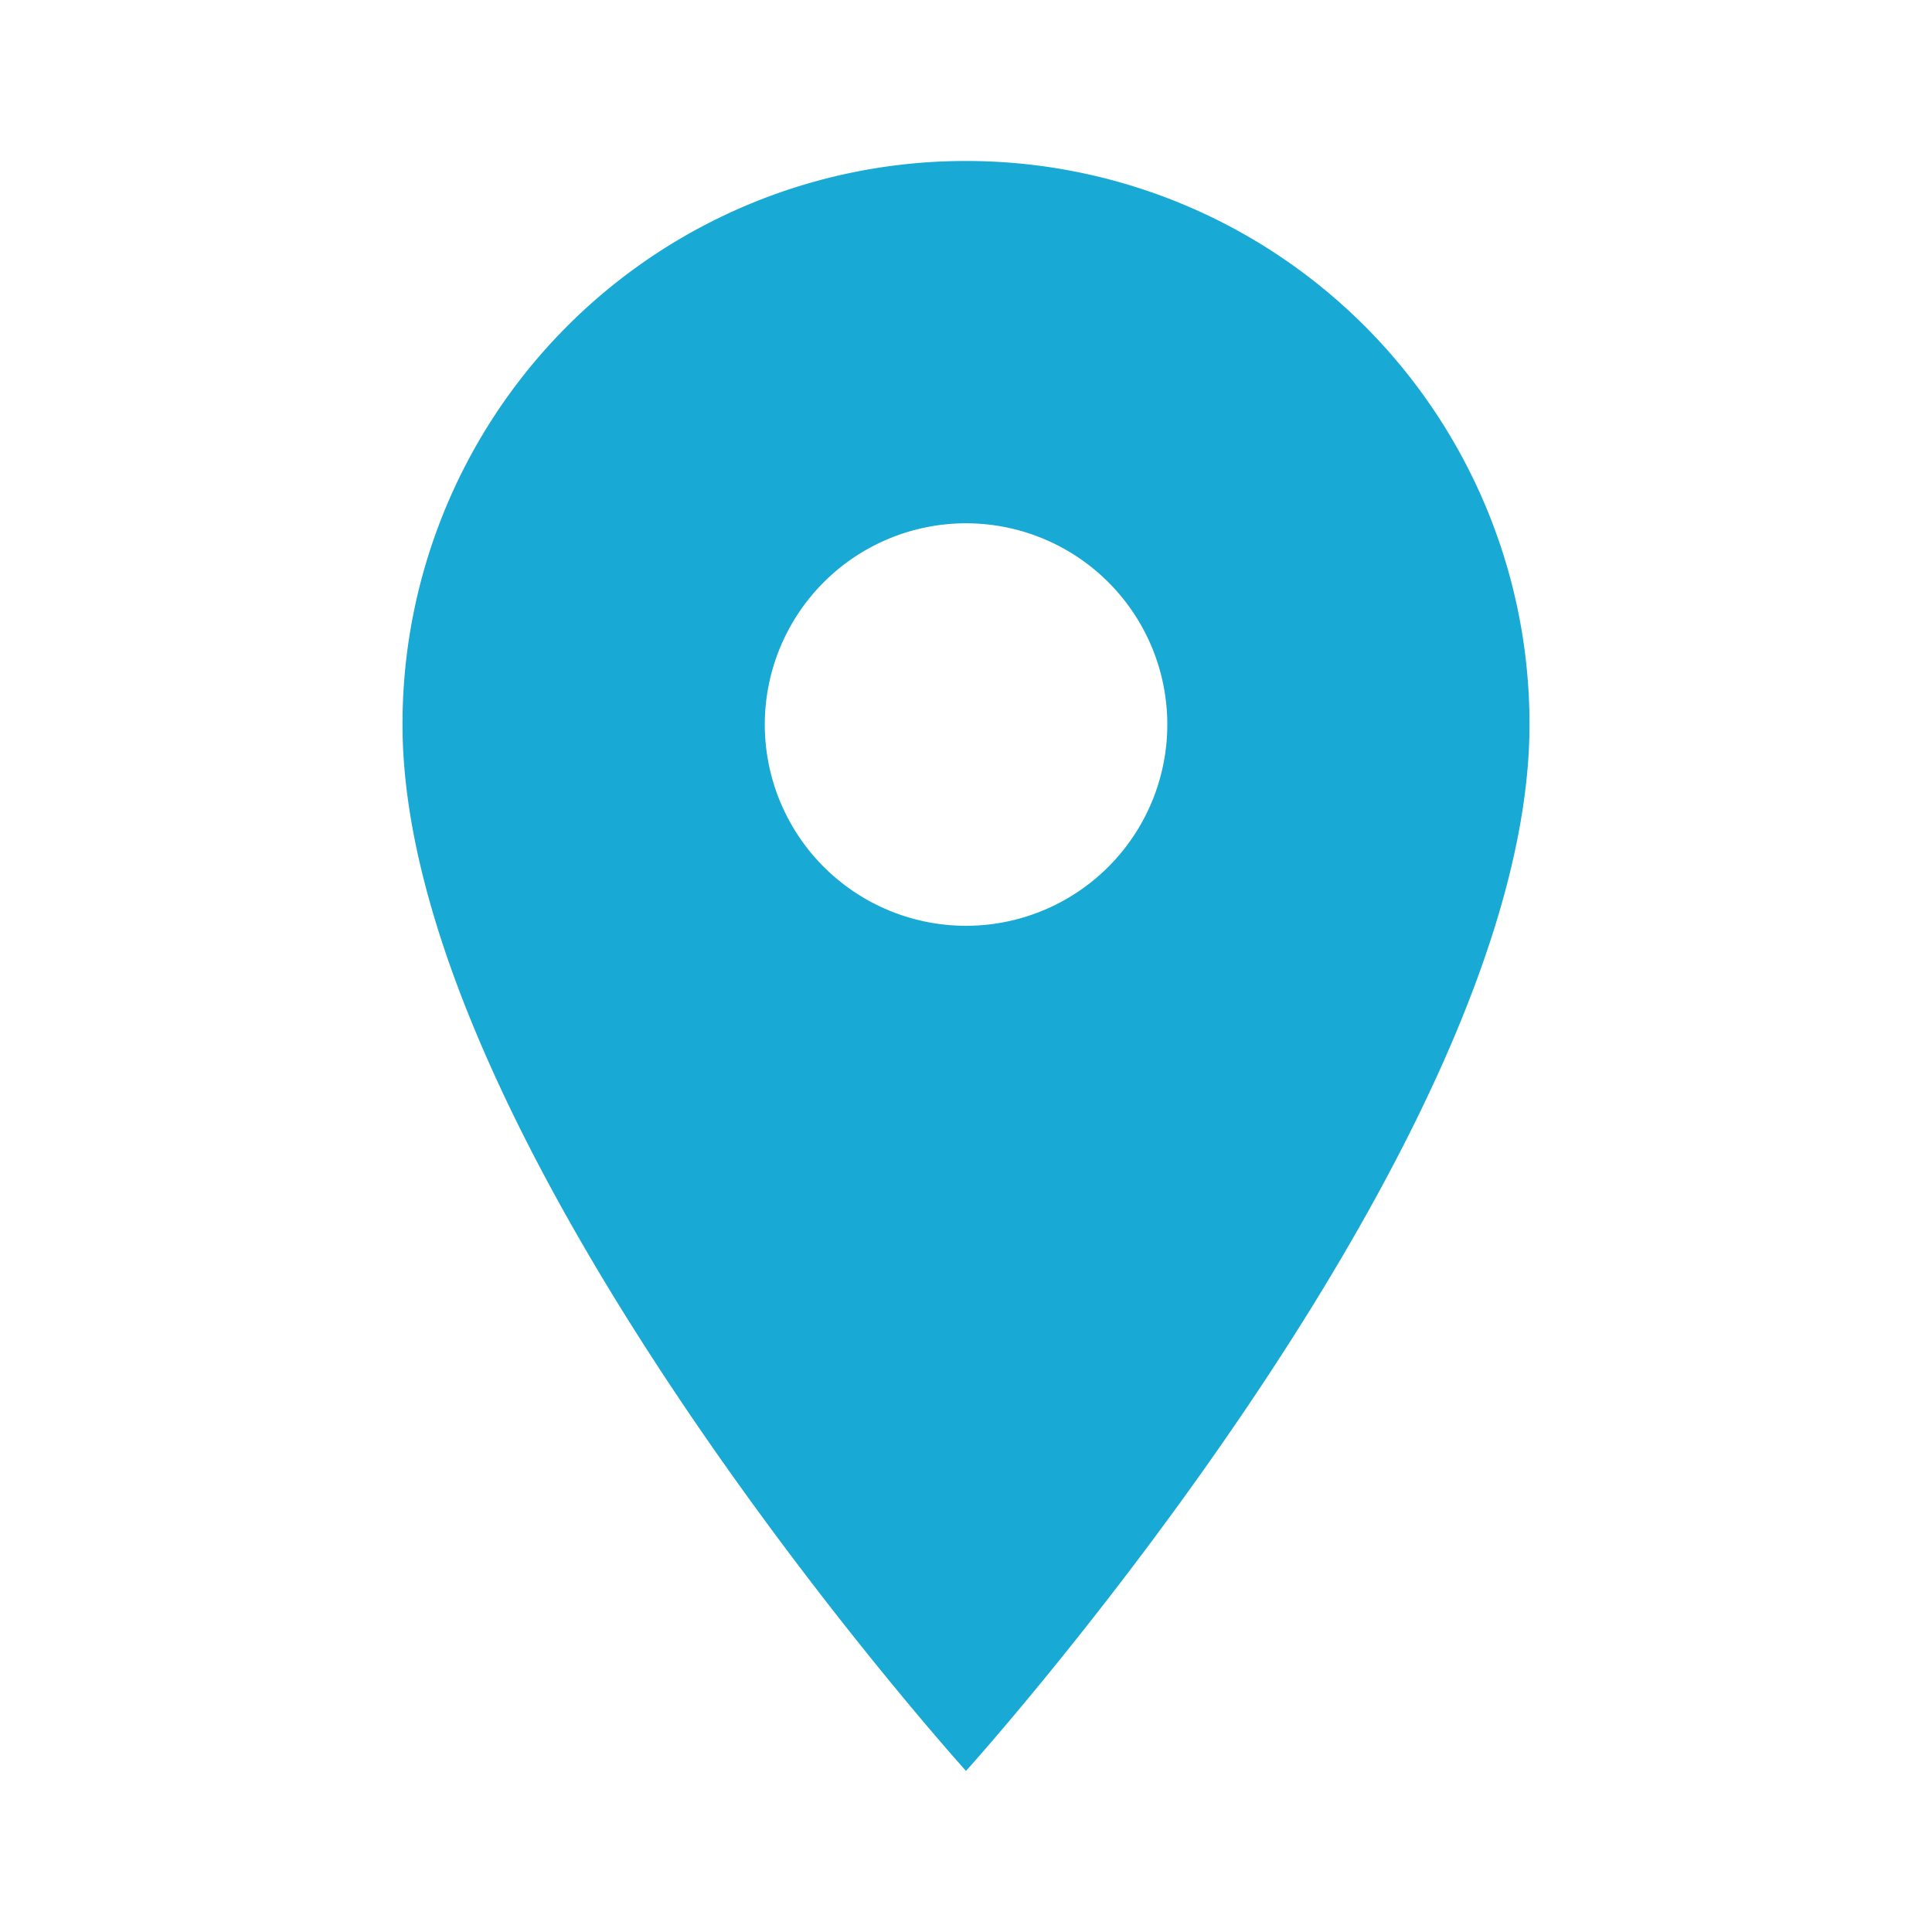 <svg id="baseline-location_on-24px" xmlns="http://www.w3.org/2000/svg" viewBox="0 0 69.974 69.974">
  <defs>
    <style>
      .cls-1 {
        fill: #19a9d5;
      }

      .cls-2 {
        fill: none;
      }
    </style>
  </defs>
  <path id="Tracé_2512" data-name="Tracé 2512" class="cls-1" d="M25.409,2A20.394,20.394,0,0,0,5,22.409c0,15.307,20.409,37.9,20.409,37.9s20.409-22.6,20.409-37.9A20.394,20.394,0,0,0,25.409,2Zm0,27.7A7.289,7.289,0,1,1,32.7,22.409,7.292,7.292,0,0,1,25.409,29.7Z" transform="translate(9.578 3.831)"/>
  <path id="Tracé_2513" data-name="Tracé 2513" class="cls-2" d="M0,0H69.974V69.974H0Z"/>
</svg>
